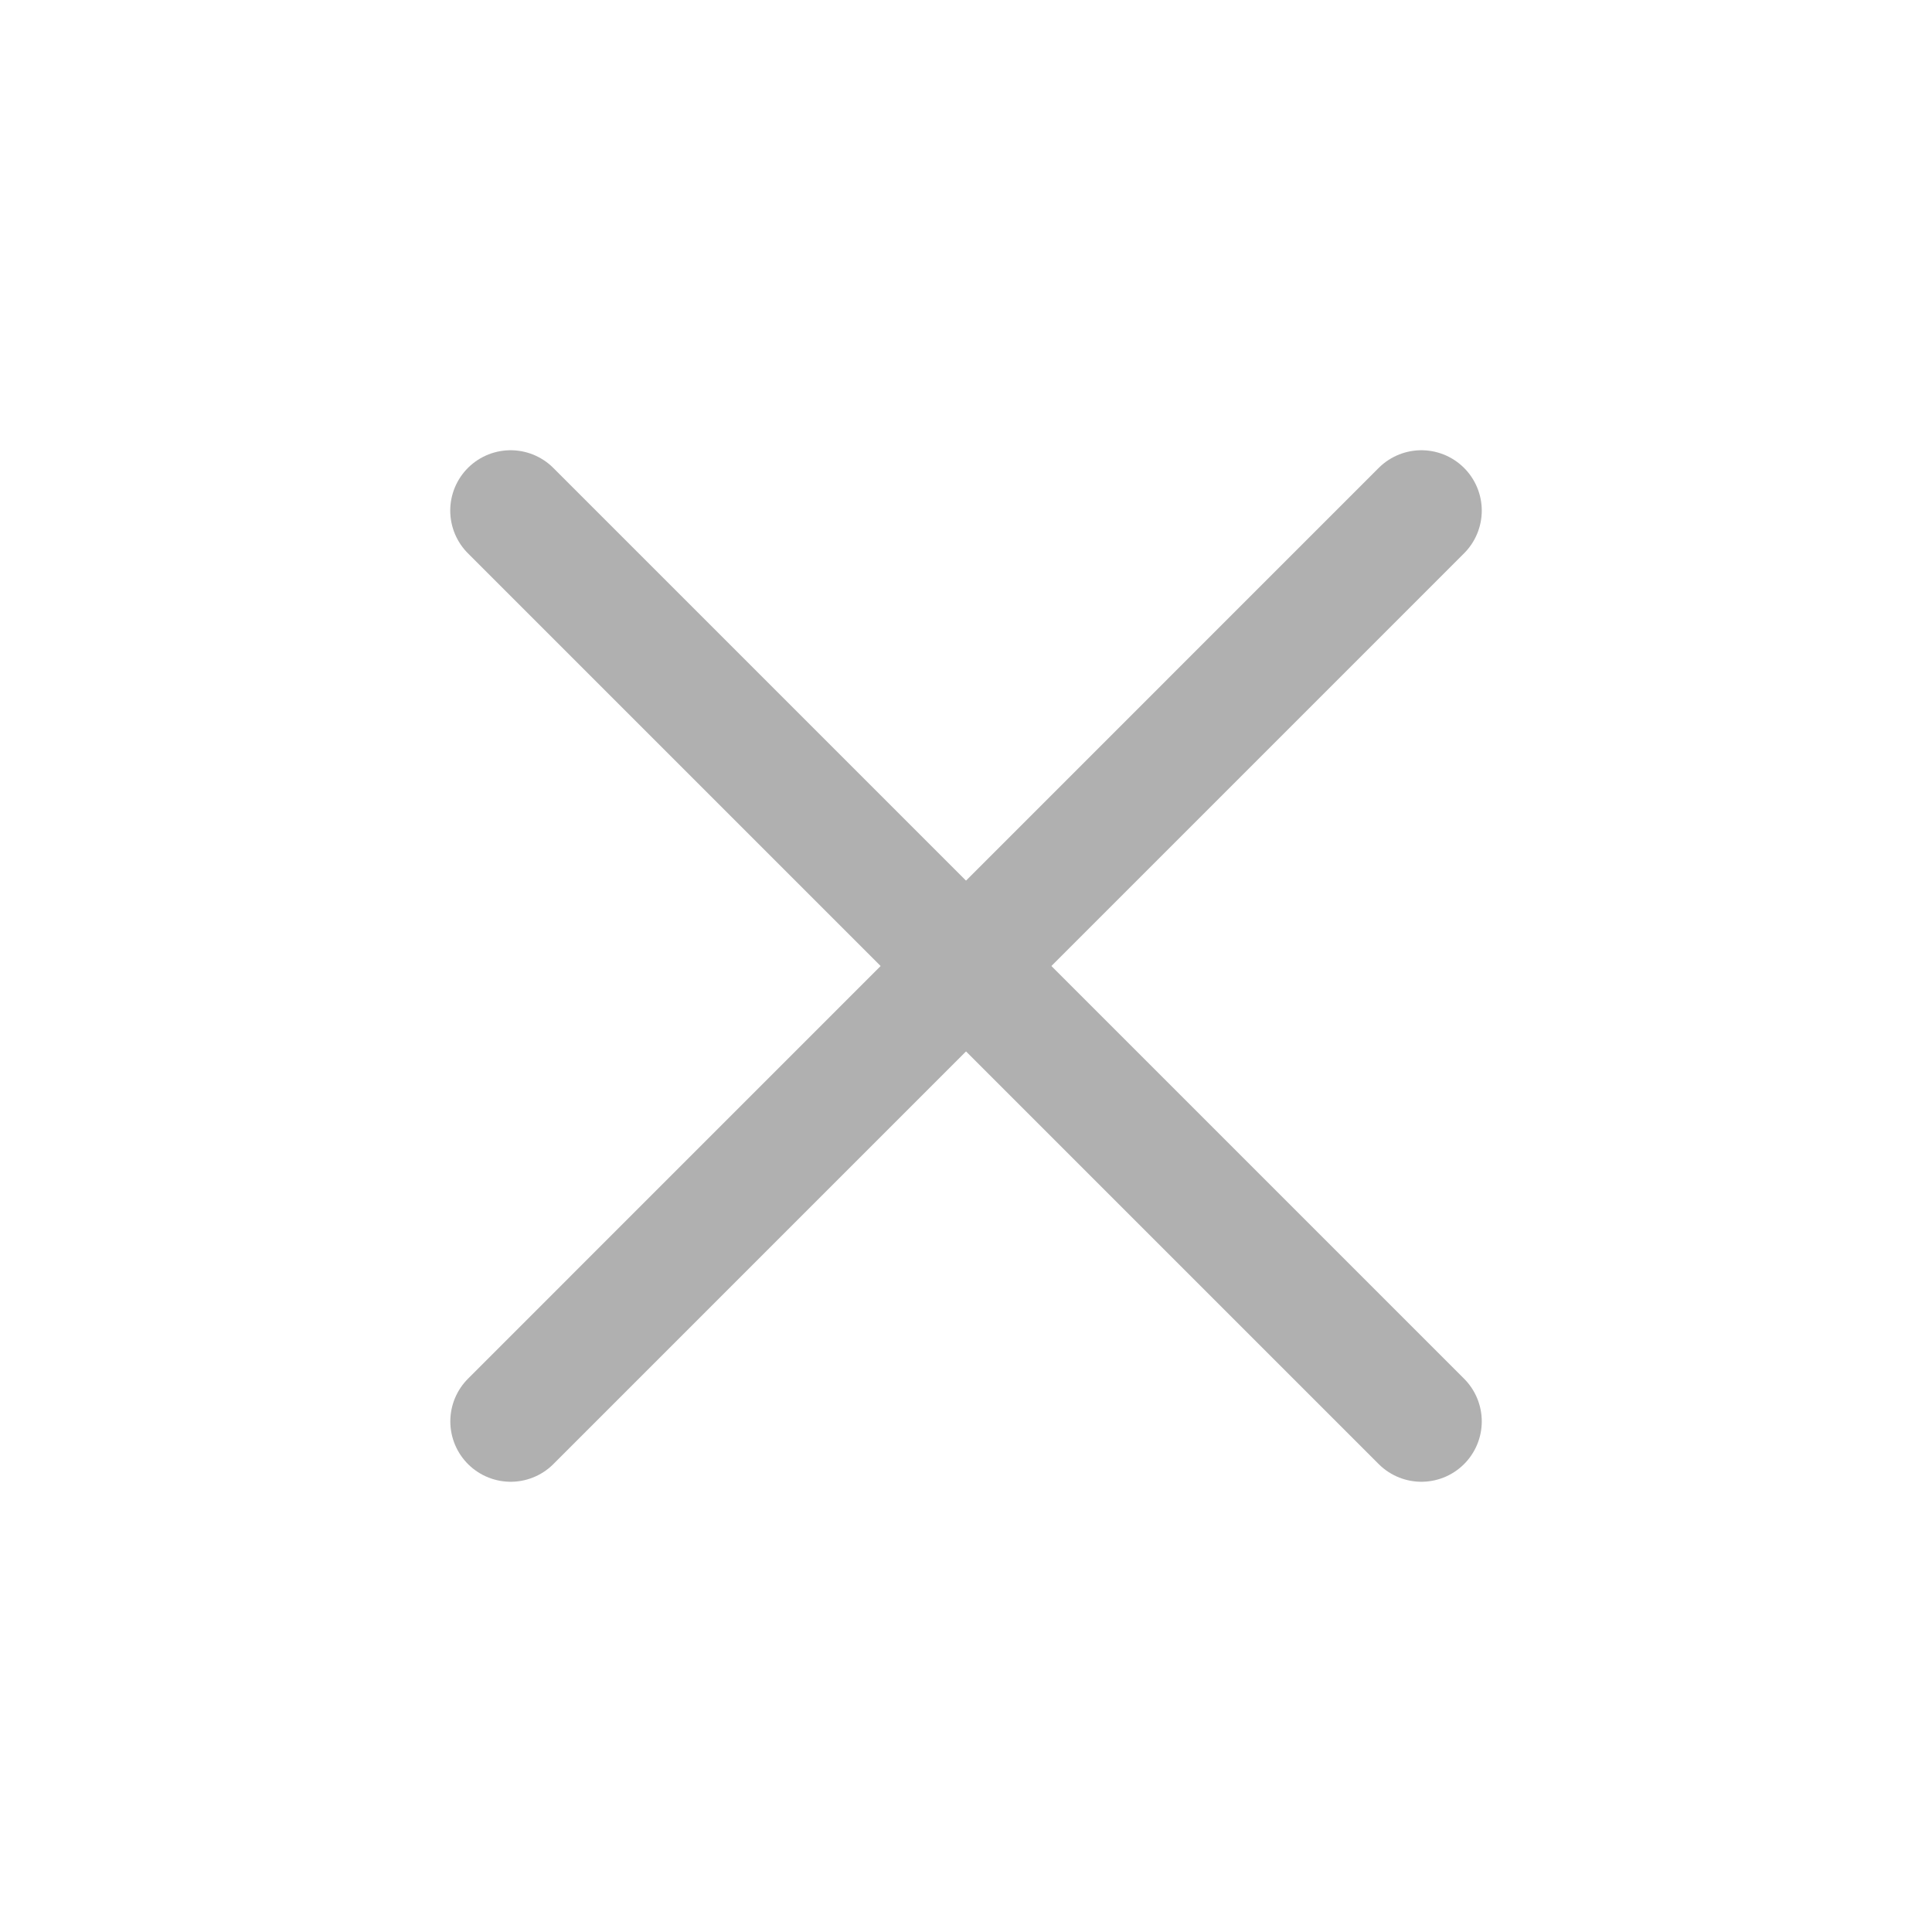<svg width="24" height="24" viewBox="0 0 24 24" fill="none" xmlns="http://www.w3.org/2000/svg">
<path d="M17.657 6.343L6.344 17.657" stroke="#B0B0B0" stroke-width="1.5" stroke-linecap="round" stroke-linejoin="round"/>
<path d="M6.343 6.343L17.657 17.657" stroke="#B0B0B0" stroke-width="1.5" stroke-linecap="round" stroke-linejoin="round"/>
</svg>

